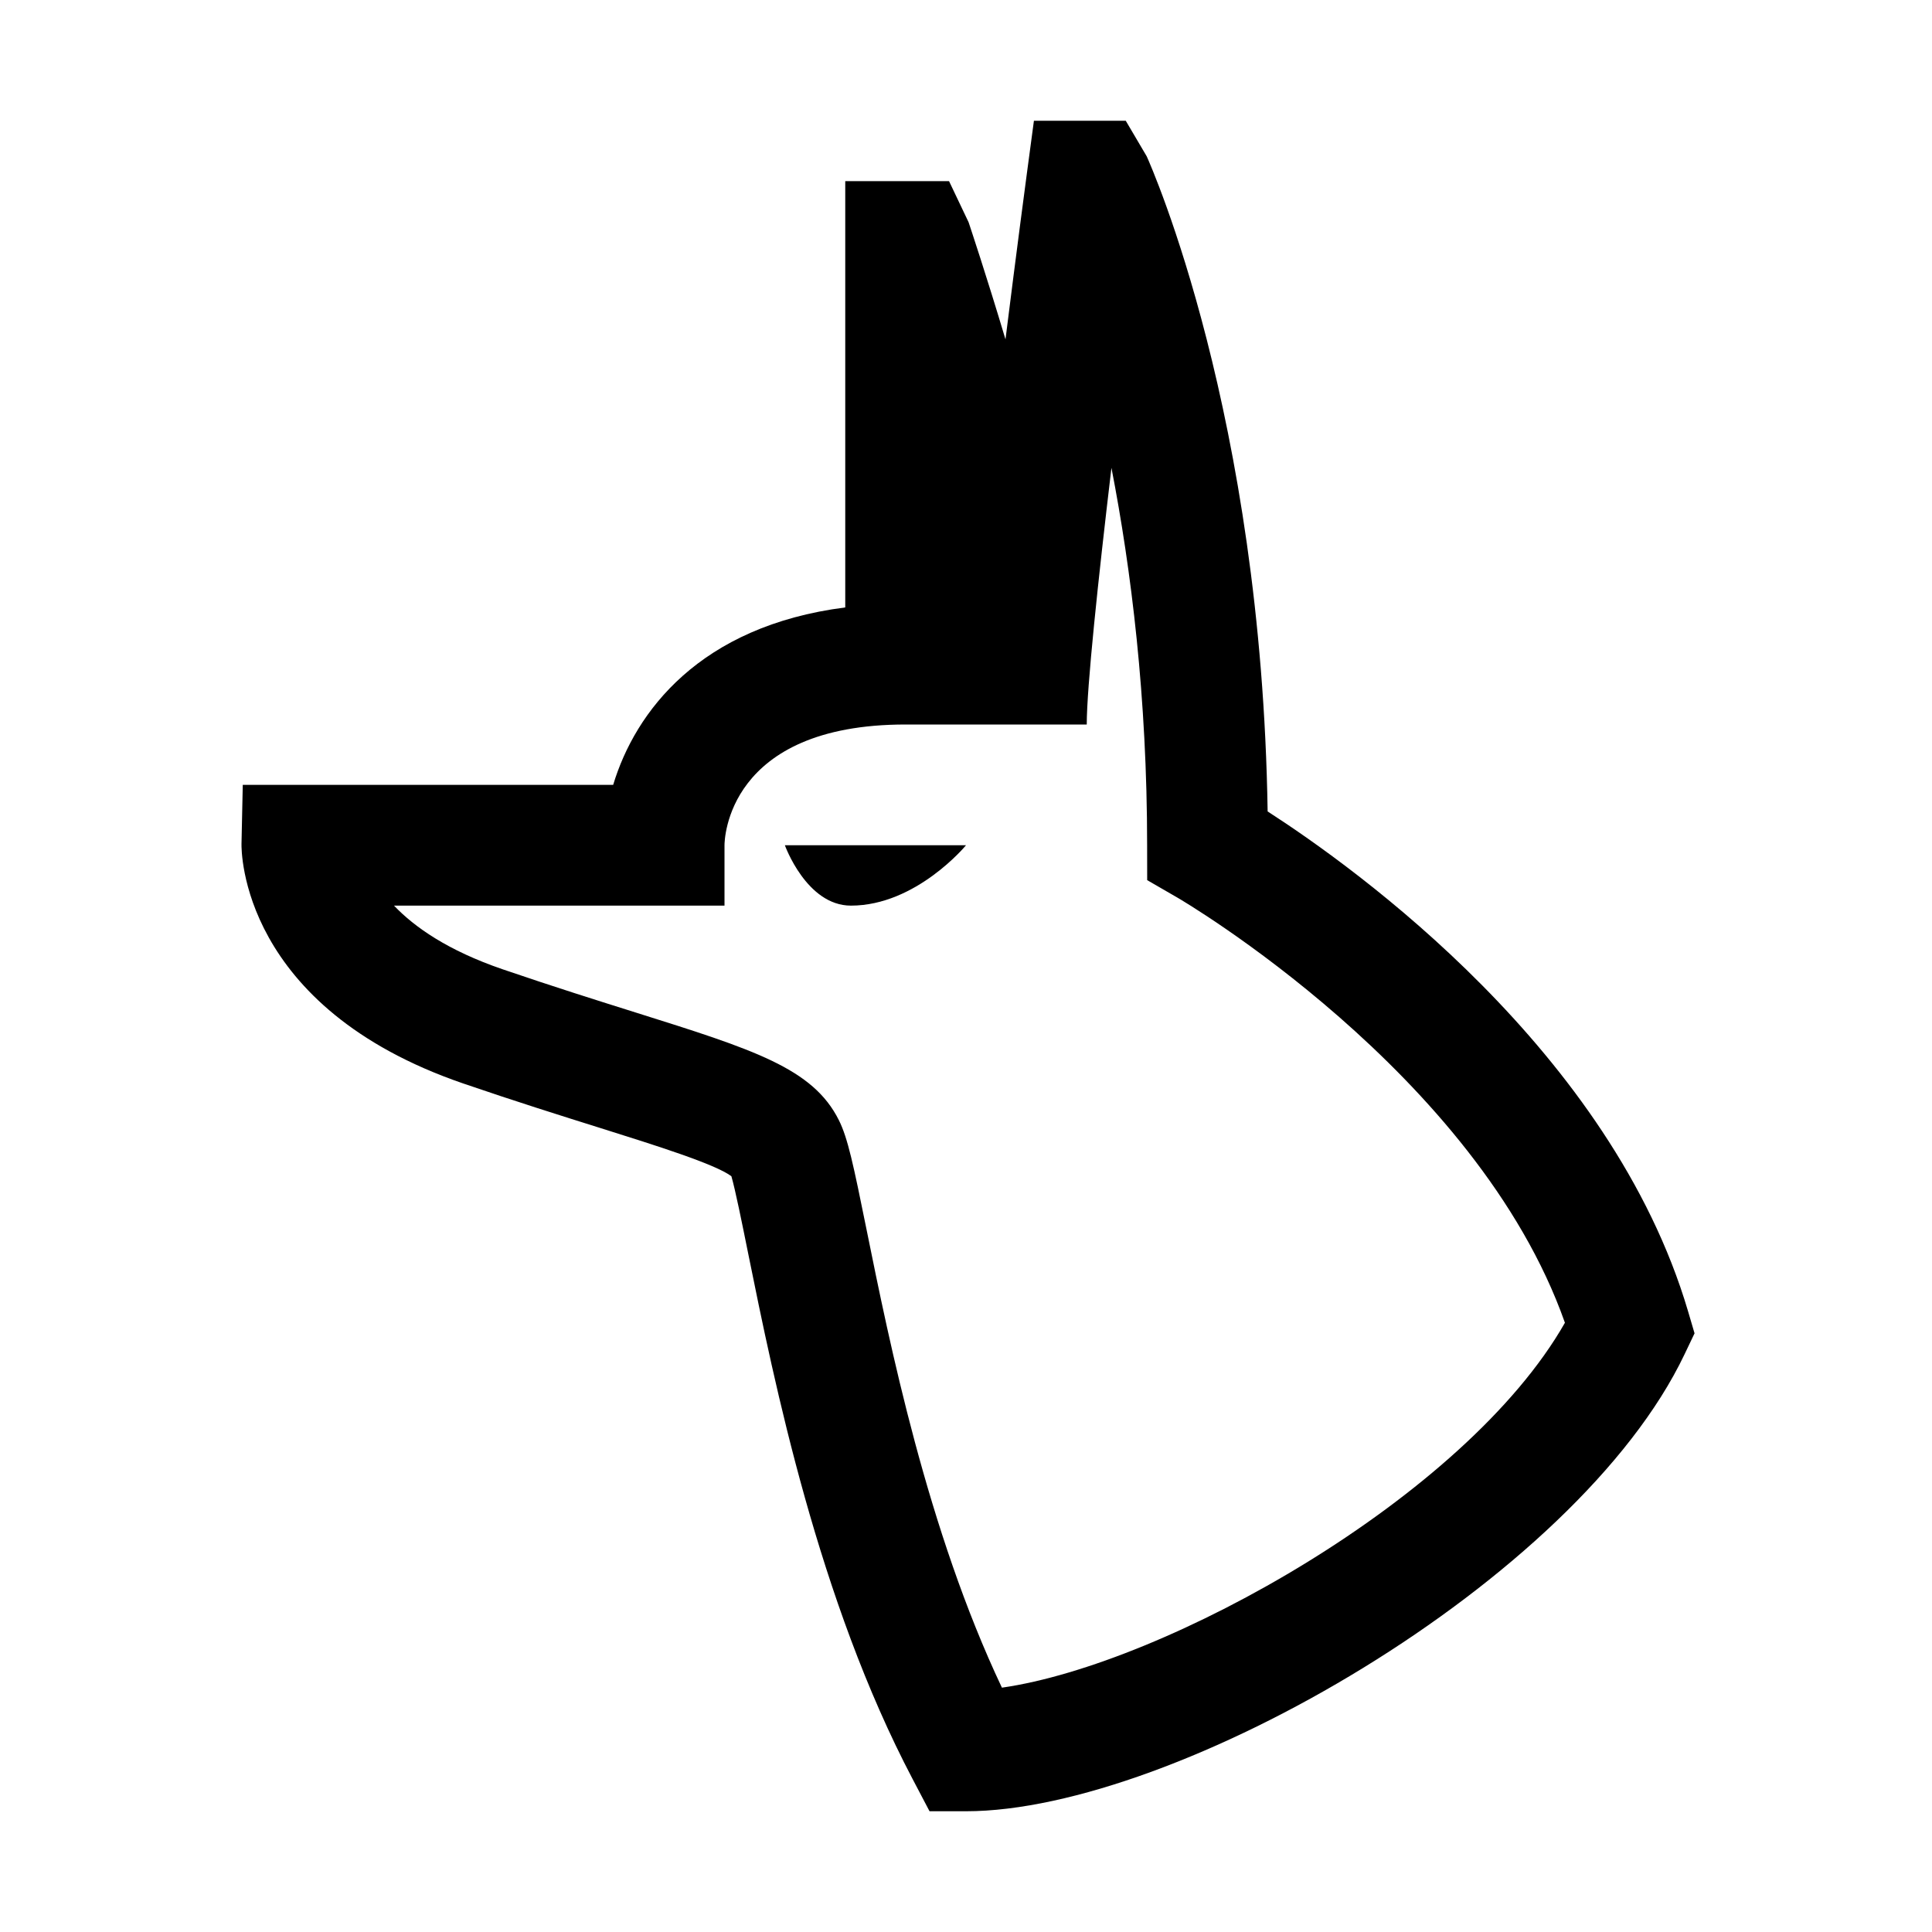 <?xml version="1.0" encoding="iso-8859-1"?>
<!-- Generator: Adobe Illustrator 19.1.1, SVG Export Plug-In . SVG Version: 6.00 Build 0)  -->
<svg version="1.1" id="Layer_1" xmlns="http://www.w3.org/2000/svg" xmlns:xlink="http://www.w3.org/1999/xlink" x="0px" y="0px"
	 viewBox="-7 9 32 32" style="enable-background:new -7 9 32 32;" xml:space="preserve">
<path d="M20.959,30.717c-1.271-4.298-5.498-7.333-6.963-8.277c-0.101-6.561-1.923-10.674-2.003-10.851L11.646,11h-1.521
	l-0.116,0.867c-0.016,0.12-0.171,1.283-0.355,2.754c-0.322-1.077-0.583-1.855-0.611-1.94L8.719,12H7v7.061
	C4.589,19.369,3.521,20.789,3.156,22h-6.135L-3,22.979c-0.002,0.11-0.015,2.703,3.676,3.968c0.864,0.296,1.615,0.532,2.256,0.733
	c0.942,0.296,1.915,0.602,2.182,0.802c0.064,0.22,0.176,0.773,0.276,1.269c0.435,2.149,1.164,5.747,2.726,8.716L8.396,39H9
	c3.47,0,10.114-3.814,11.902-7.57l0.165-0.346L20.959,30.717z M9.595,36.953c-1.234-2.606-1.86-5.699-2.245-7.601
	c-0.215-1.062-0.308-1.504-0.456-1.799c-0.429-0.86-1.41-1.168-3.363-1.782c-0.627-0.197-1.362-0.428-2.207-0.717
	c-0.908-0.311-1.461-0.7-1.798-1.054H5v-1c0-0.082,0.034-2,3-2h3c0-0.615,0.188-2.39,0.409-4.251C11.736,18.431,12,20.548,12,23
	l0.001,0.578l0.5,0.289c0.051,0.029,4.959,2.901,6.419,7.042C17.268,33.811,12.299,36.566,9.595,36.953z M6,23h3
	c0,0.001-0.825,1-1.906,1C6.358,24,6,23,6,23z"/>
</svg>
